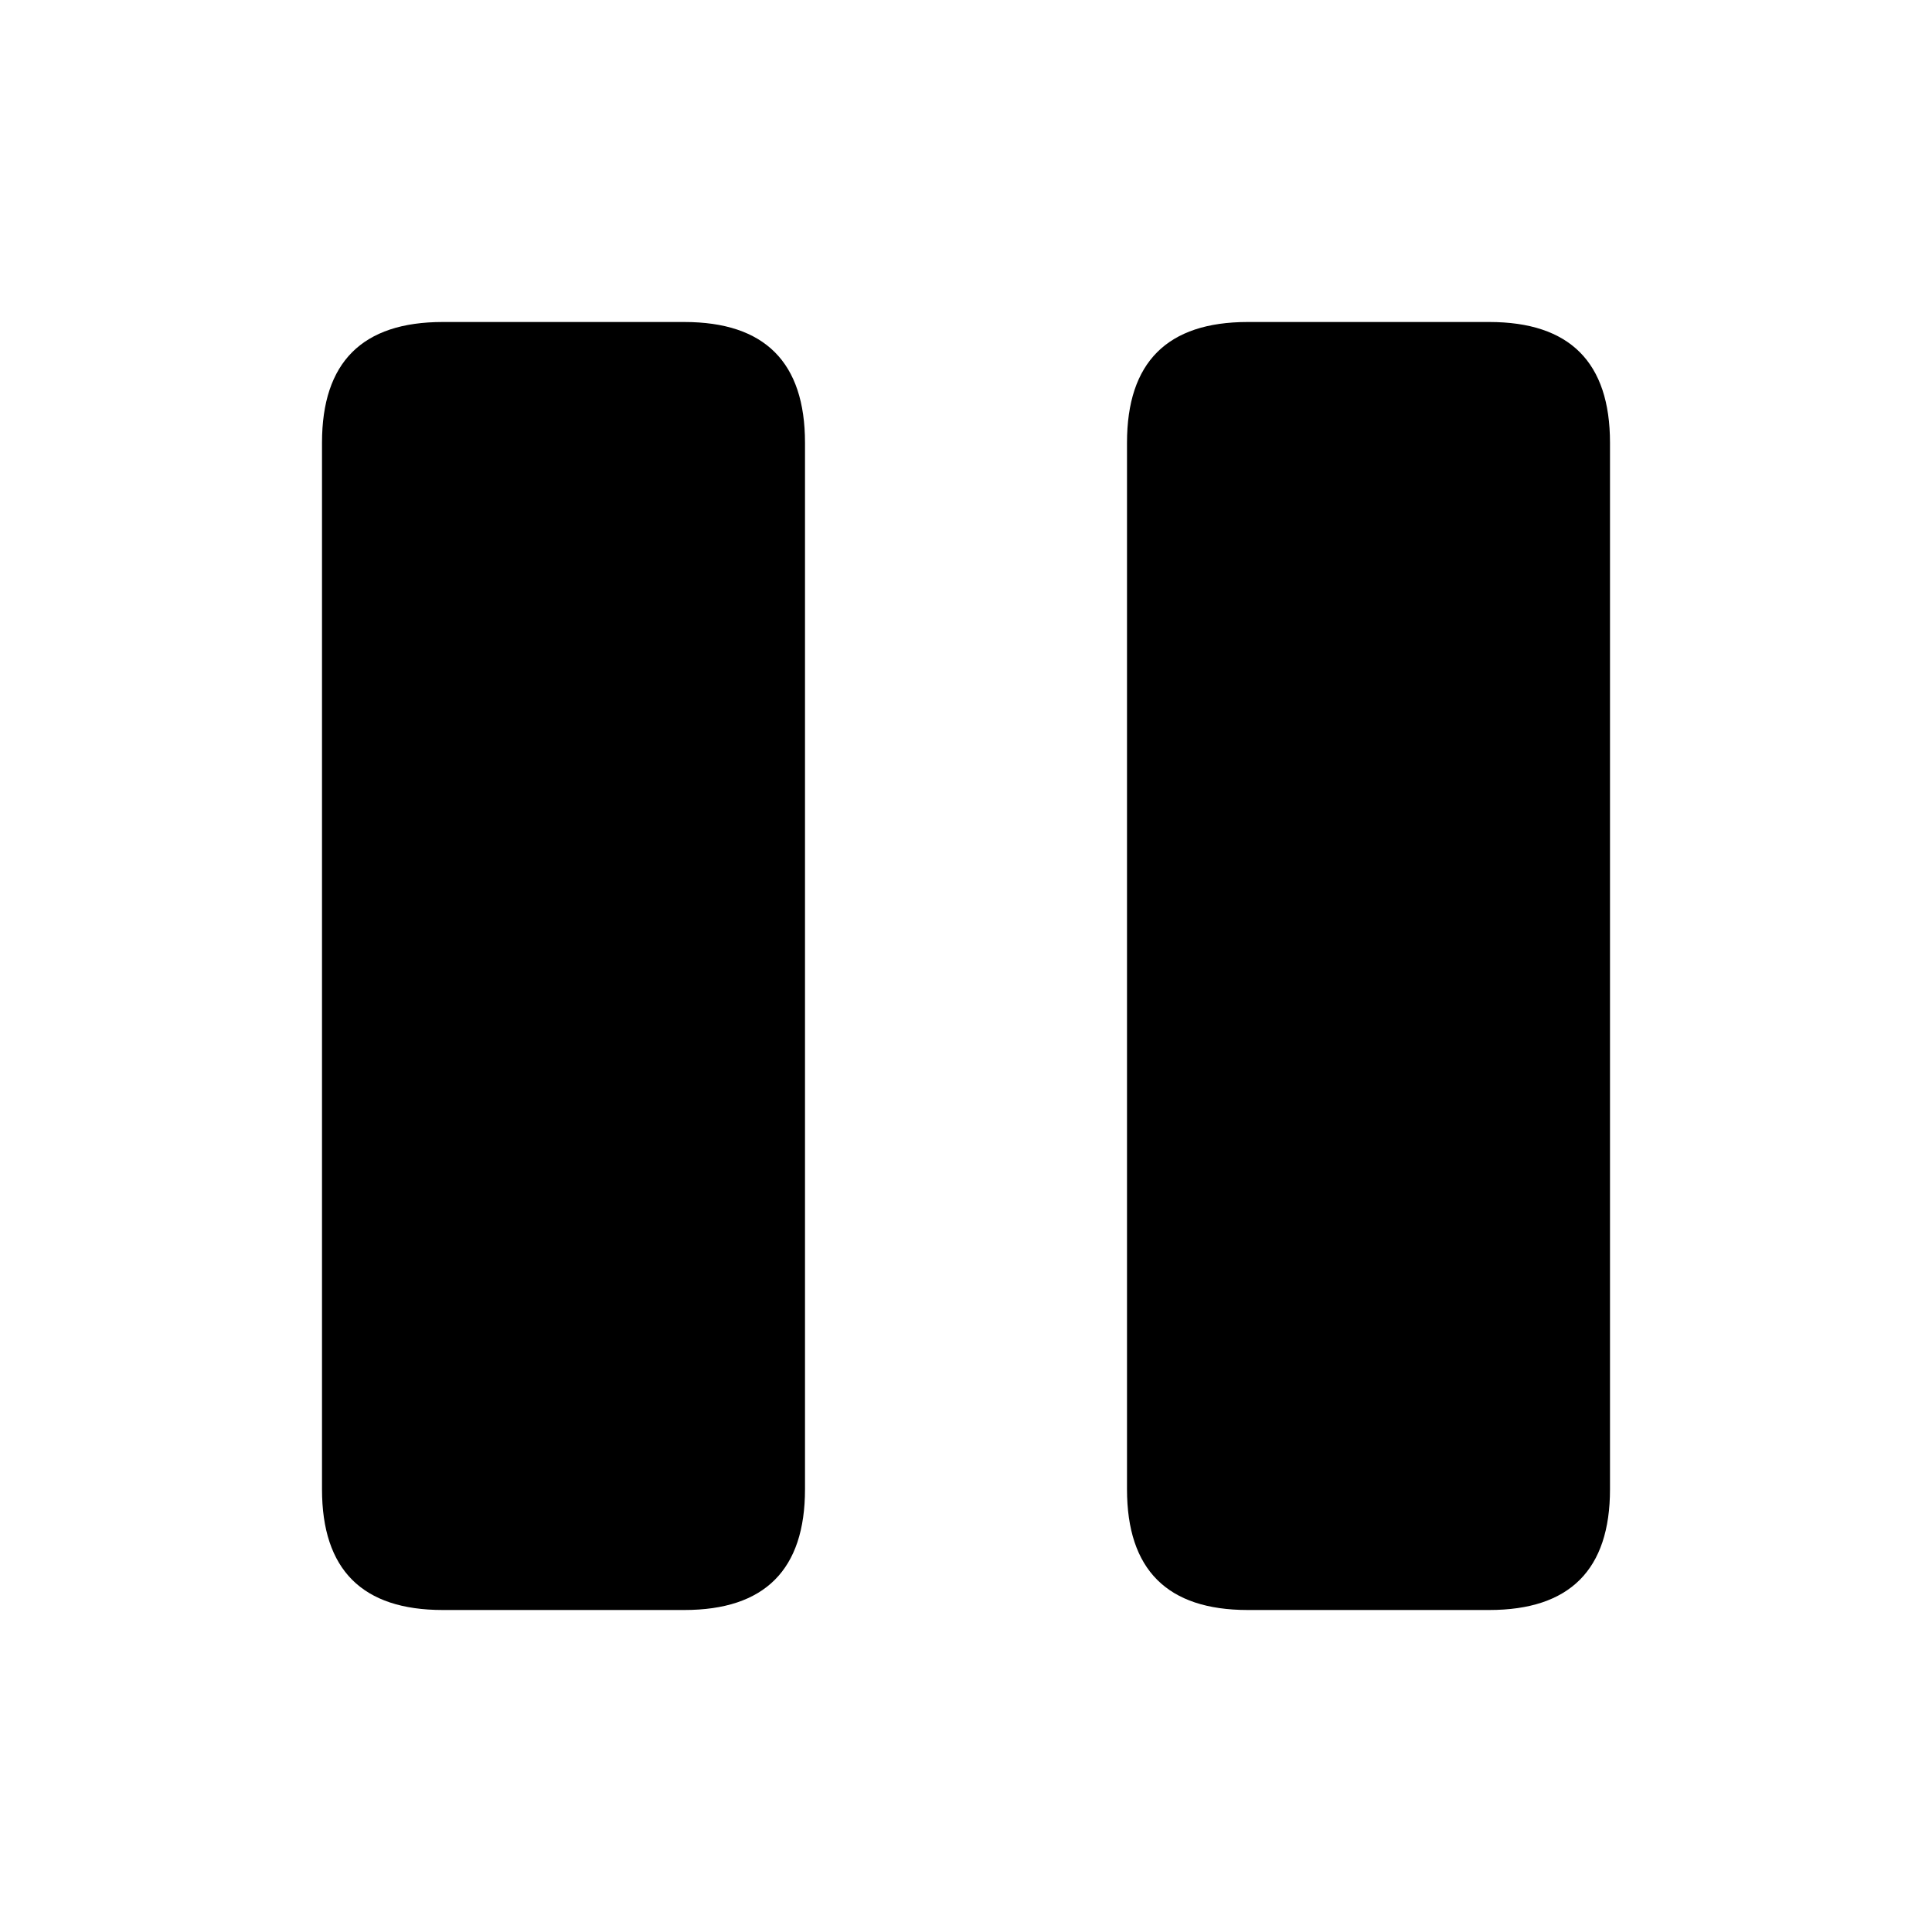 <svg xmlns="http://www.w3.org/2000/svg" width="24" height="24" fill="none"><path fill="currentColor" d="M8.5 20h-3c-1 0-1.5-.5-1.5-1.5v-13C4 4.5 4.5 4 5.5 4h3c1 0 1.5.5 1.5 1.5v13c0 1-.5 1.5-1.5 1.5M20 18.5v-13c0-1-.5-1.5-1.5-1.5h-3c-1 0-1.5.5-1.5 1.5v13c0 1 .5 1.5 1.5 1.5h3c1 0 1.5-.5 1.5-1.5"/></svg>